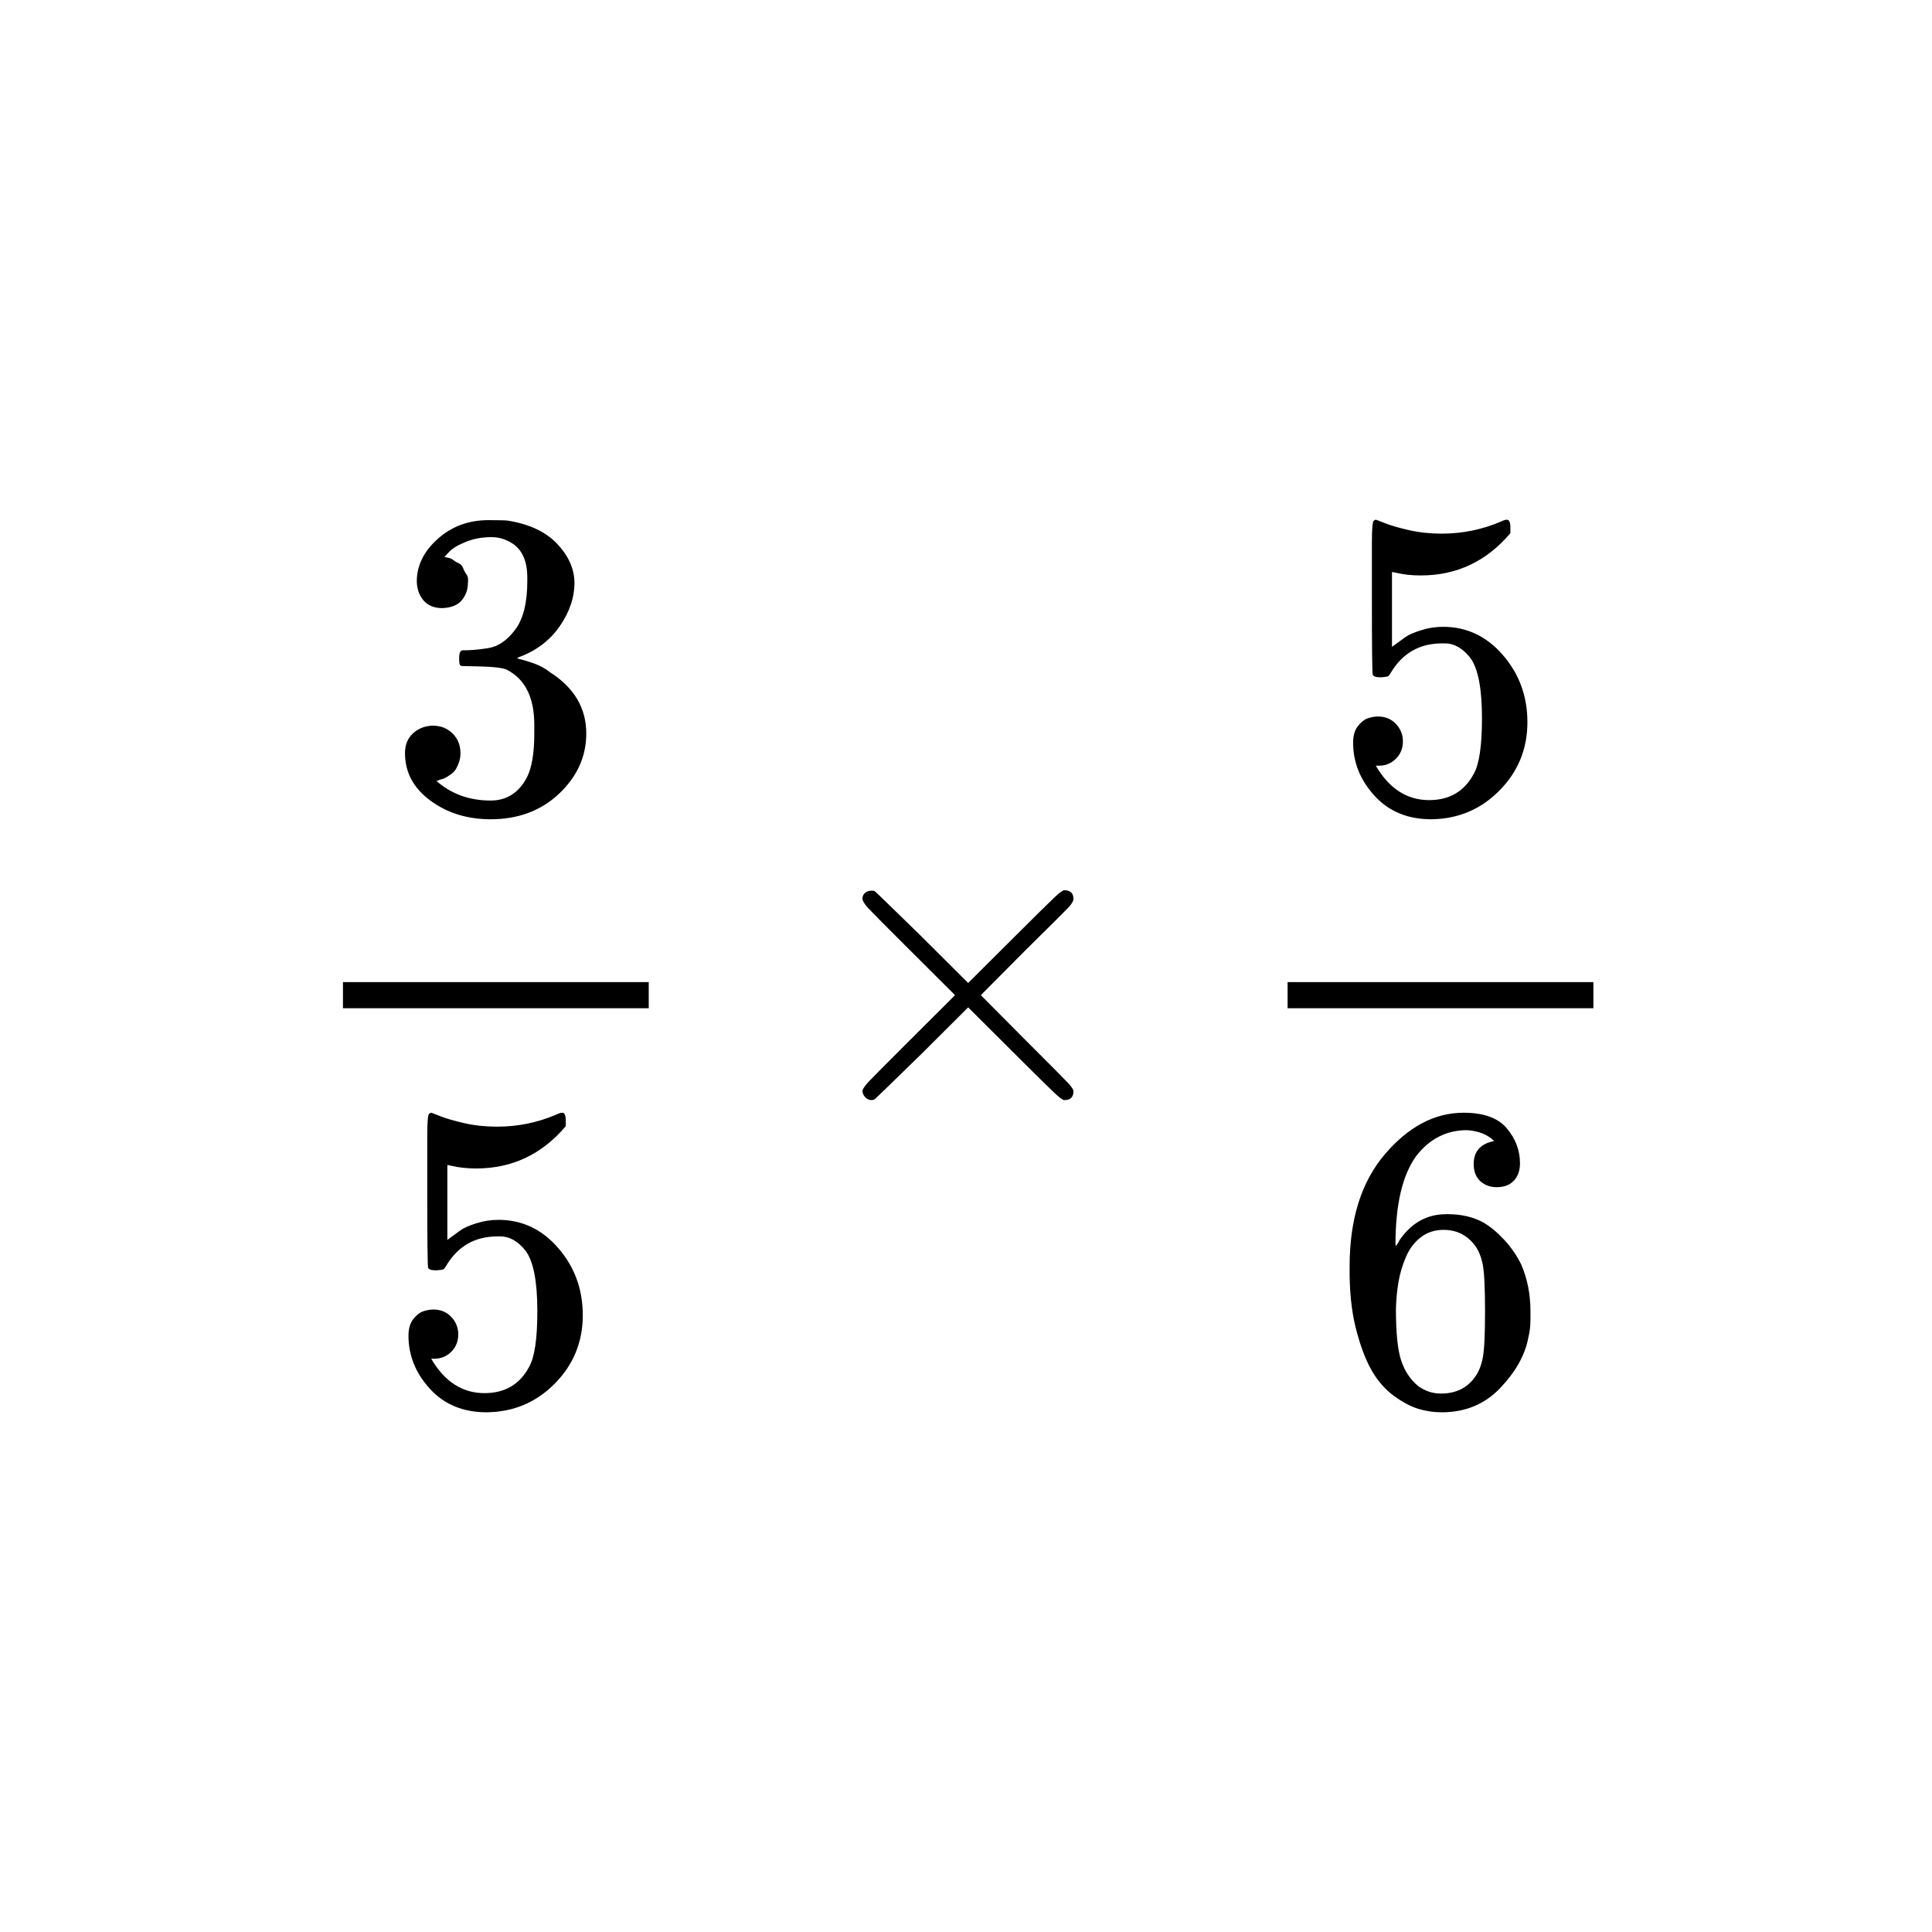 <svg xmlns="http://www.w3.org/2000/svg" xmlns:xlink="http://www.w3.org/1999/xlink" width="1000" zoomAndPan="magnify" viewBox="0 0 750 750" height="1000" preserveAspectRatio="xMidYMid meet" version="1.0"><defs><clipPath id="ddaccce413"><path d="M 157 201.75 L 228 201.75 L 228 319 L 157 319 Z M 157 201.75 " clip-rule="nonzero"/></clipPath><clipPath id="98cd7a7407"><path d="M 158 431 L 227 431 L 227 548.25 L 158 548.25 Z M 158 431 " clip-rule="nonzero"/></clipPath><clipPath id="a9d431a4a8"><path d="M 525 201.75 L 593 201.75 L 593 319 L 525 319 Z M 525 201.75 " clip-rule="nonzero"/></clipPath><clipPath id="43d58b2fea"><path d="M 523 431 L 595 431 L 595 548.25 L 523 548.25 Z M 523 431 " clip-rule="nonzero"/></clipPath></defs><rect x="-75" width="900" fill="#ffffff" y="-75" height="900" fill-opacity="1"/><rect x="-75" width="900" fill="#ffffff" y="-75" height="900" fill-opacity="1"/><g clip-path="url(#ddaccce413)"><path fill="#000000" d="M 171.629 236.062 C 168.578 236.062 166.203 235.105 164.508 233.188 C 162.812 231.273 161.906 228.793 161.793 225.75 C 161.793 219.555 164.508 214.031 169.934 209.188 C 175.359 204.34 181.918 201.918 189.605 201.918 C 193.562 201.918 196.051 201.977 197.066 202.09 C 205.434 203.441 211.82 206.426 216.23 211.047 C 220.637 215.668 222.898 220.68 223.012 226.09 C 223.012 231.949 221.09 237.641 217.246 243.16 C 213.402 248.684 208.09 252.684 201.305 255.16 L 200.797 255.5 C 200.797 255.613 201.305 255.781 202.324 256.008 C 203.34 256.23 204.98 256.738 207.242 257.527 C 209.504 258.316 211.652 259.5 213.684 261.078 C 222.957 267.051 227.59 274.938 227.59 284.742 C 227.59 293.645 224.086 301.418 217.078 308.066 C 210.066 314.715 201.191 318.039 190.453 318.039 C 181.41 318.039 173.609 315.617 167.051 310.77 C 160.492 305.926 157.215 299.785 157.215 292.348 C 157.215 289.191 158.23 286.656 160.266 284.742 C 162.301 282.824 164.848 281.812 167.898 281.699 C 171.062 281.699 173.664 282.711 175.699 284.742 C 177.734 286.77 178.75 289.305 178.75 292.348 C 178.75 293.586 178.582 294.715 178.242 295.727 C 177.902 296.742 177.508 297.645 177.055 298.434 C 176.602 299.223 175.98 299.898 175.191 300.461 C 174.398 301.023 173.719 301.473 173.156 301.812 C 172.59 302.152 172.023 302.375 171.461 302.488 C 170.895 302.602 170.441 302.77 170.102 302.996 L 169.426 303.164 C 175.191 308.234 182.199 310.77 190.453 310.77 C 196.672 310.77 201.363 307.785 204.527 301.812 C 206.449 298.094 207.41 292.402 207.41 284.742 L 207.41 281.359 C 207.41 270.656 203.793 263.5 196.559 259.895 C 194.863 259.219 191.414 258.824 186.215 258.711 L 179.09 258.543 L 178.582 258.203 C 178.355 257.867 178.242 256.965 178.242 255.5 C 178.242 253.473 178.695 252.457 179.598 252.457 C 182.766 252.457 186.043 252.176 189.434 251.613 C 193.277 251.047 196.785 248.684 199.949 244.512 C 203.113 240.344 204.699 234.035 204.699 225.582 L 204.699 224.23 C 204.699 217.809 202.719 213.355 198.762 210.879 C 196.273 209.301 193.617 208.512 190.793 208.512 C 187.176 208.512 183.84 209.129 180.785 210.371 C 177.734 211.609 175.586 212.906 174.344 214.258 C 173.098 215.609 172.477 216.285 172.477 216.285 L 172.984 216.285 C 173.324 216.398 173.777 216.512 174.344 216.625 C 174.906 216.738 175.473 217.02 176.039 217.469 C 176.602 217.922 177.281 218.312 178.074 218.652 C 178.863 218.992 179.43 219.609 179.77 220.512 C 180.109 221.414 180.559 222.258 181.125 223.047 C 181.691 223.836 181.859 224.961 181.633 226.426 C 181.633 228.906 180.844 231.105 179.262 233.02 C 177.676 234.934 175.133 235.949 171.629 236.062 Z M 171.629 236.062 " fill-opacity="1" fill-rule="nonzero"/></g><g clip-path="url(#98cd7a7407)"><path fill="#000000" d="M 177.902 517.996 C 177.902 520.699 177 522.953 175.191 524.754 C 173.383 526.559 171.176 527.461 168.578 527.461 L 167.391 527.461 C 172.59 536.363 179.488 540.812 188.078 540.812 C 195.992 540.812 201.758 537.434 205.375 530.672 C 207.523 526.953 208.598 519.742 208.598 509.035 C 208.598 497.43 207.07 489.598 204.02 485.543 C 201.078 481.824 197.801 479.965 194.184 479.965 L 193.168 479.965 C 184.348 479.965 177.676 483.797 173.156 491.457 C 172.703 492.246 172.309 492.699 171.969 492.809 C 171.629 492.922 170.781 493.035 169.426 493.148 C 167.504 493.148 166.43 492.809 166.203 492.133 C 165.977 491.684 165.863 481.824 165.863 462.555 L 165.863 440.75 C 165.863 435.117 166.145 432.301 166.711 432.301 C 166.938 432.074 167.164 431.961 167.391 431.961 C 167.504 431.961 168.691 432.41 170.949 433.312 C 173.211 434.215 176.32 435.117 180.277 436.02 C 184.234 436.918 188.473 437.371 192.996 437.371 C 201.023 437.371 208.711 435.793 216.059 432.637 C 216.965 432.188 217.699 431.961 218.266 431.961 C 219.168 431.961 219.621 432.977 219.621 435.004 L 219.621 437.199 C 210.352 448.133 198.762 453.598 184.855 453.598 C 181.352 453.598 178.188 453.258 175.359 452.582 L 173.664 452.246 L 173.664 481.316 C 175.812 479.738 177.508 478.5 178.75 477.598 C 179.996 476.695 182.031 475.793 184.855 474.895 C 187.684 473.992 190.566 473.543 193.504 473.543 C 202.664 473.543 210.406 477.203 216.738 484.527 C 223.07 491.852 226.234 500.527 226.234 510.559 C 226.234 520.926 222.617 529.77 215.383 537.094 C 208.145 544.418 199.328 548.137 188.926 548.25 C 179.77 548.25 172.422 545.207 166.879 539.121 C 161.34 533.039 158.57 526.164 158.57 518.5 C 158.57 515.797 159.191 513.656 160.438 512.078 C 161.68 510.5 162.98 509.488 164.336 509.035 C 165.695 508.586 166.992 508.359 168.238 508.359 C 171.062 508.359 173.383 509.316 175.191 511.234 C 177 513.148 177.902 515.402 177.902 517.996 Z M 177.902 517.996 " fill-opacity="1" fill-rule="nonzero"/></g><path fill="#000000" d="M 133.133 391.395 L 251.84 391.395 L 251.84 381.254 L 133.133 381.254 Z M 133.133 391.395 " fill-opacity="1" fill-rule="nonzero"/><path fill="#000000" d="M 416.711 423.68 C 416.711 425.934 415.523 427.059 413.148 427.059 C 412.582 427.059 411.34 426.156 409.418 424.355 C 407.496 422.551 402.184 417.312 393.477 408.637 L 375.84 391.059 L 358.035 408.805 C 346.051 420.523 339.887 426.496 339.551 426.723 C 339.098 426.945 338.703 427.059 338.363 427.059 C 337.457 427.059 336.668 426.723 335.988 426.047 C 335.309 425.371 334.914 424.582 334.801 423.68 C 334.801 422.891 335.594 421.652 337.176 419.961 C 338.758 418.27 344.07 412.918 353.117 403.902 L 370.754 386.324 L 353.117 368.746 C 343.957 359.617 338.645 354.266 337.176 352.688 C 335.707 351.109 334.914 349.871 334.801 348.969 C 334.801 347.957 335.141 347.168 335.82 346.605 C 336.496 346.039 337.344 345.758 338.363 345.758 C 338.926 345.758 339.324 345.816 339.551 345.93 C 339.887 346.152 346.051 352.125 358.035 363.844 L 375.84 381.594 L 393.477 364.012 C 402.184 355.336 407.496 350.098 409.418 348.293 C 411.34 346.492 412.582 345.59 413.148 345.59 C 415.523 345.59 416.711 346.715 416.711 348.969 C 416.711 349.758 416.145 350.773 415.012 352.012 C 413.883 353.254 408.344 358.773 398.395 368.578 L 380.758 386.324 L 398.395 404.07 C 407.891 413.539 413.316 419.004 414.676 420.469 C 416.031 421.934 416.711 423.004 416.711 423.68 Z M 416.711 423.68 " fill-opacity="1" fill-rule="nonzero"/><g clip-path="url(#a9d431a4a8)"><path fill="#000000" d="M 544.609 287.785 C 544.609 290.488 543.703 292.742 541.895 294.543 C 540.086 296.348 537.883 297.25 535.281 297.25 L 534.094 297.25 C 539.293 306.152 546.191 310.602 554.781 310.602 C 562.695 310.602 568.461 307.223 572.082 300.461 C 574.23 296.742 575.301 289.531 575.301 278.824 C 575.301 267.219 573.777 259.387 570.723 255.332 C 567.785 251.613 564.508 249.754 560.887 249.754 L 559.871 249.754 C 551.051 249.754 544.383 253.586 539.859 261.246 C 539.406 262.035 539.012 262.484 538.672 262.598 C 538.332 262.711 537.484 262.824 536.129 262.938 C 534.207 262.938 533.133 262.598 532.906 261.922 C 532.68 261.473 532.566 251.613 532.566 232.344 L 532.566 210.539 C 532.566 204.906 532.852 202.09 533.414 202.09 C 533.641 201.863 533.867 201.75 534.094 201.75 C 534.207 201.75 535.395 202.199 537.656 203.102 C 539.918 204.004 543.027 204.906 546.98 205.805 C 550.938 206.707 555.18 207.16 559.699 207.16 C 567.727 207.16 575.414 205.582 582.766 202.426 C 583.668 201.977 584.402 201.75 584.969 201.75 C 585.875 201.75 586.324 202.766 586.324 204.793 L 586.324 206.988 C 577.055 217.922 565.469 223.387 551.562 223.387 C 548.055 223.387 544.891 223.047 542.066 222.371 L 540.367 222.031 L 540.367 251.105 C 542.516 249.527 544.211 248.289 545.457 247.387 C 546.699 246.484 548.734 245.582 551.562 244.684 C 554.387 243.781 557.27 243.328 560.211 243.328 C 569.367 243.328 577.113 246.992 583.441 254.316 C 589.773 261.641 592.938 270.316 592.938 280.348 C 592.938 290.715 589.32 299.559 582.086 306.883 C 574.852 314.207 566.031 317.926 555.633 318.039 C 546.473 318.039 539.125 314.996 533.586 308.91 C 528.047 302.828 525.277 295.953 525.277 288.289 C 525.277 285.586 525.898 283.445 527.141 281.867 C 528.387 280.289 529.684 279.277 531.043 278.824 C 532.398 278.375 533.699 278.148 534.941 278.148 C 537.77 278.148 540.086 279.105 541.895 281.023 C 543.703 282.938 544.609 285.191 544.609 287.785 Z M 544.609 287.785 " fill-opacity="1" fill-rule="nonzero"/></g><g clip-path="url(#43d58b2fea)"><path fill="#000000" d="M 523.918 491.625 C 523.918 473.258 528.496 458.723 537.656 448.02 C 546.812 437.312 556.988 431.961 568.18 431.961 C 575.98 431.961 581.578 433.988 584.969 438.047 C 588.359 442.102 590.055 446.609 590.055 451.566 C 590.055 454.387 589.266 456.641 587.684 458.328 C 586.098 460.02 583.895 460.863 581.07 460.863 C 578.469 460.863 576.32 460.074 574.625 458.5 C 572.93 456.922 572.082 454.723 572.082 451.906 C 572.082 446.949 574.738 443.961 580.051 442.949 C 577.562 440.469 574.059 439.059 569.535 438.723 C 561.512 438.723 554.895 442.102 549.695 448.863 C 544.383 456.301 541.727 467.684 541.727 483.008 L 541.895 483.684 C 542.461 483.008 542.914 482.273 543.25 481.484 C 547.887 474.723 553.934 471.344 561.398 471.344 L 562.074 471.344 C 567.277 471.344 571.855 472.414 575.812 474.555 C 578.523 476.133 581.238 478.387 583.953 481.316 C 586.664 484.246 588.871 487.457 590.566 490.949 C 592.938 496.473 594.125 502.5 594.125 509.035 L 594.125 512.078 C 594.125 514.672 593.844 517.094 593.277 519.348 C 592.035 525.996 588.418 532.473 582.426 538.785 C 576.434 545.094 568.859 548.25 559.699 548.25 C 556.535 548.25 553.484 547.801 550.543 546.898 C 547.605 545.996 544.438 544.305 541.047 541.828 C 537.656 539.348 534.773 536.023 532.398 531.855 C 530.023 527.684 527.988 522.219 526.293 515.461 C 524.598 508.699 523.805 500.754 523.918 491.625 Z M 560.379 477.43 C 556.988 477.43 554.047 478.387 551.562 480.301 C 549.074 482.219 547.152 484.754 545.797 487.91 C 544.438 491.062 543.477 494.273 542.914 497.543 C 542.348 500.809 542.008 504.305 541.895 508.023 C 541.895 517.375 542.574 524.078 543.93 528.137 C 545.285 532.191 547.434 535.461 550.375 537.941 C 553.086 539.969 556.082 540.98 559.363 540.98 C 565.129 540.98 569.535 538.84 572.59 534.559 C 574.059 532.531 575.078 529.996 575.641 526.953 C 576.207 523.91 576.488 517.996 576.488 509.207 C 576.488 500.191 576.207 494.164 575.641 491.121 C 575.078 488.078 574.059 485.543 572.59 483.512 C 569.535 479.457 565.469 477.43 560.379 477.43 Z M 560.379 477.43 " fill-opacity="1" fill-rule="nonzero"/></g><path fill="#000000" d="M 499.84 391.395 L 618.547 391.395 L 618.547 381.254 L 499.84 381.254 Z M 499.84 391.395 " fill-opacity="1" fill-rule="nonzero"/></svg>